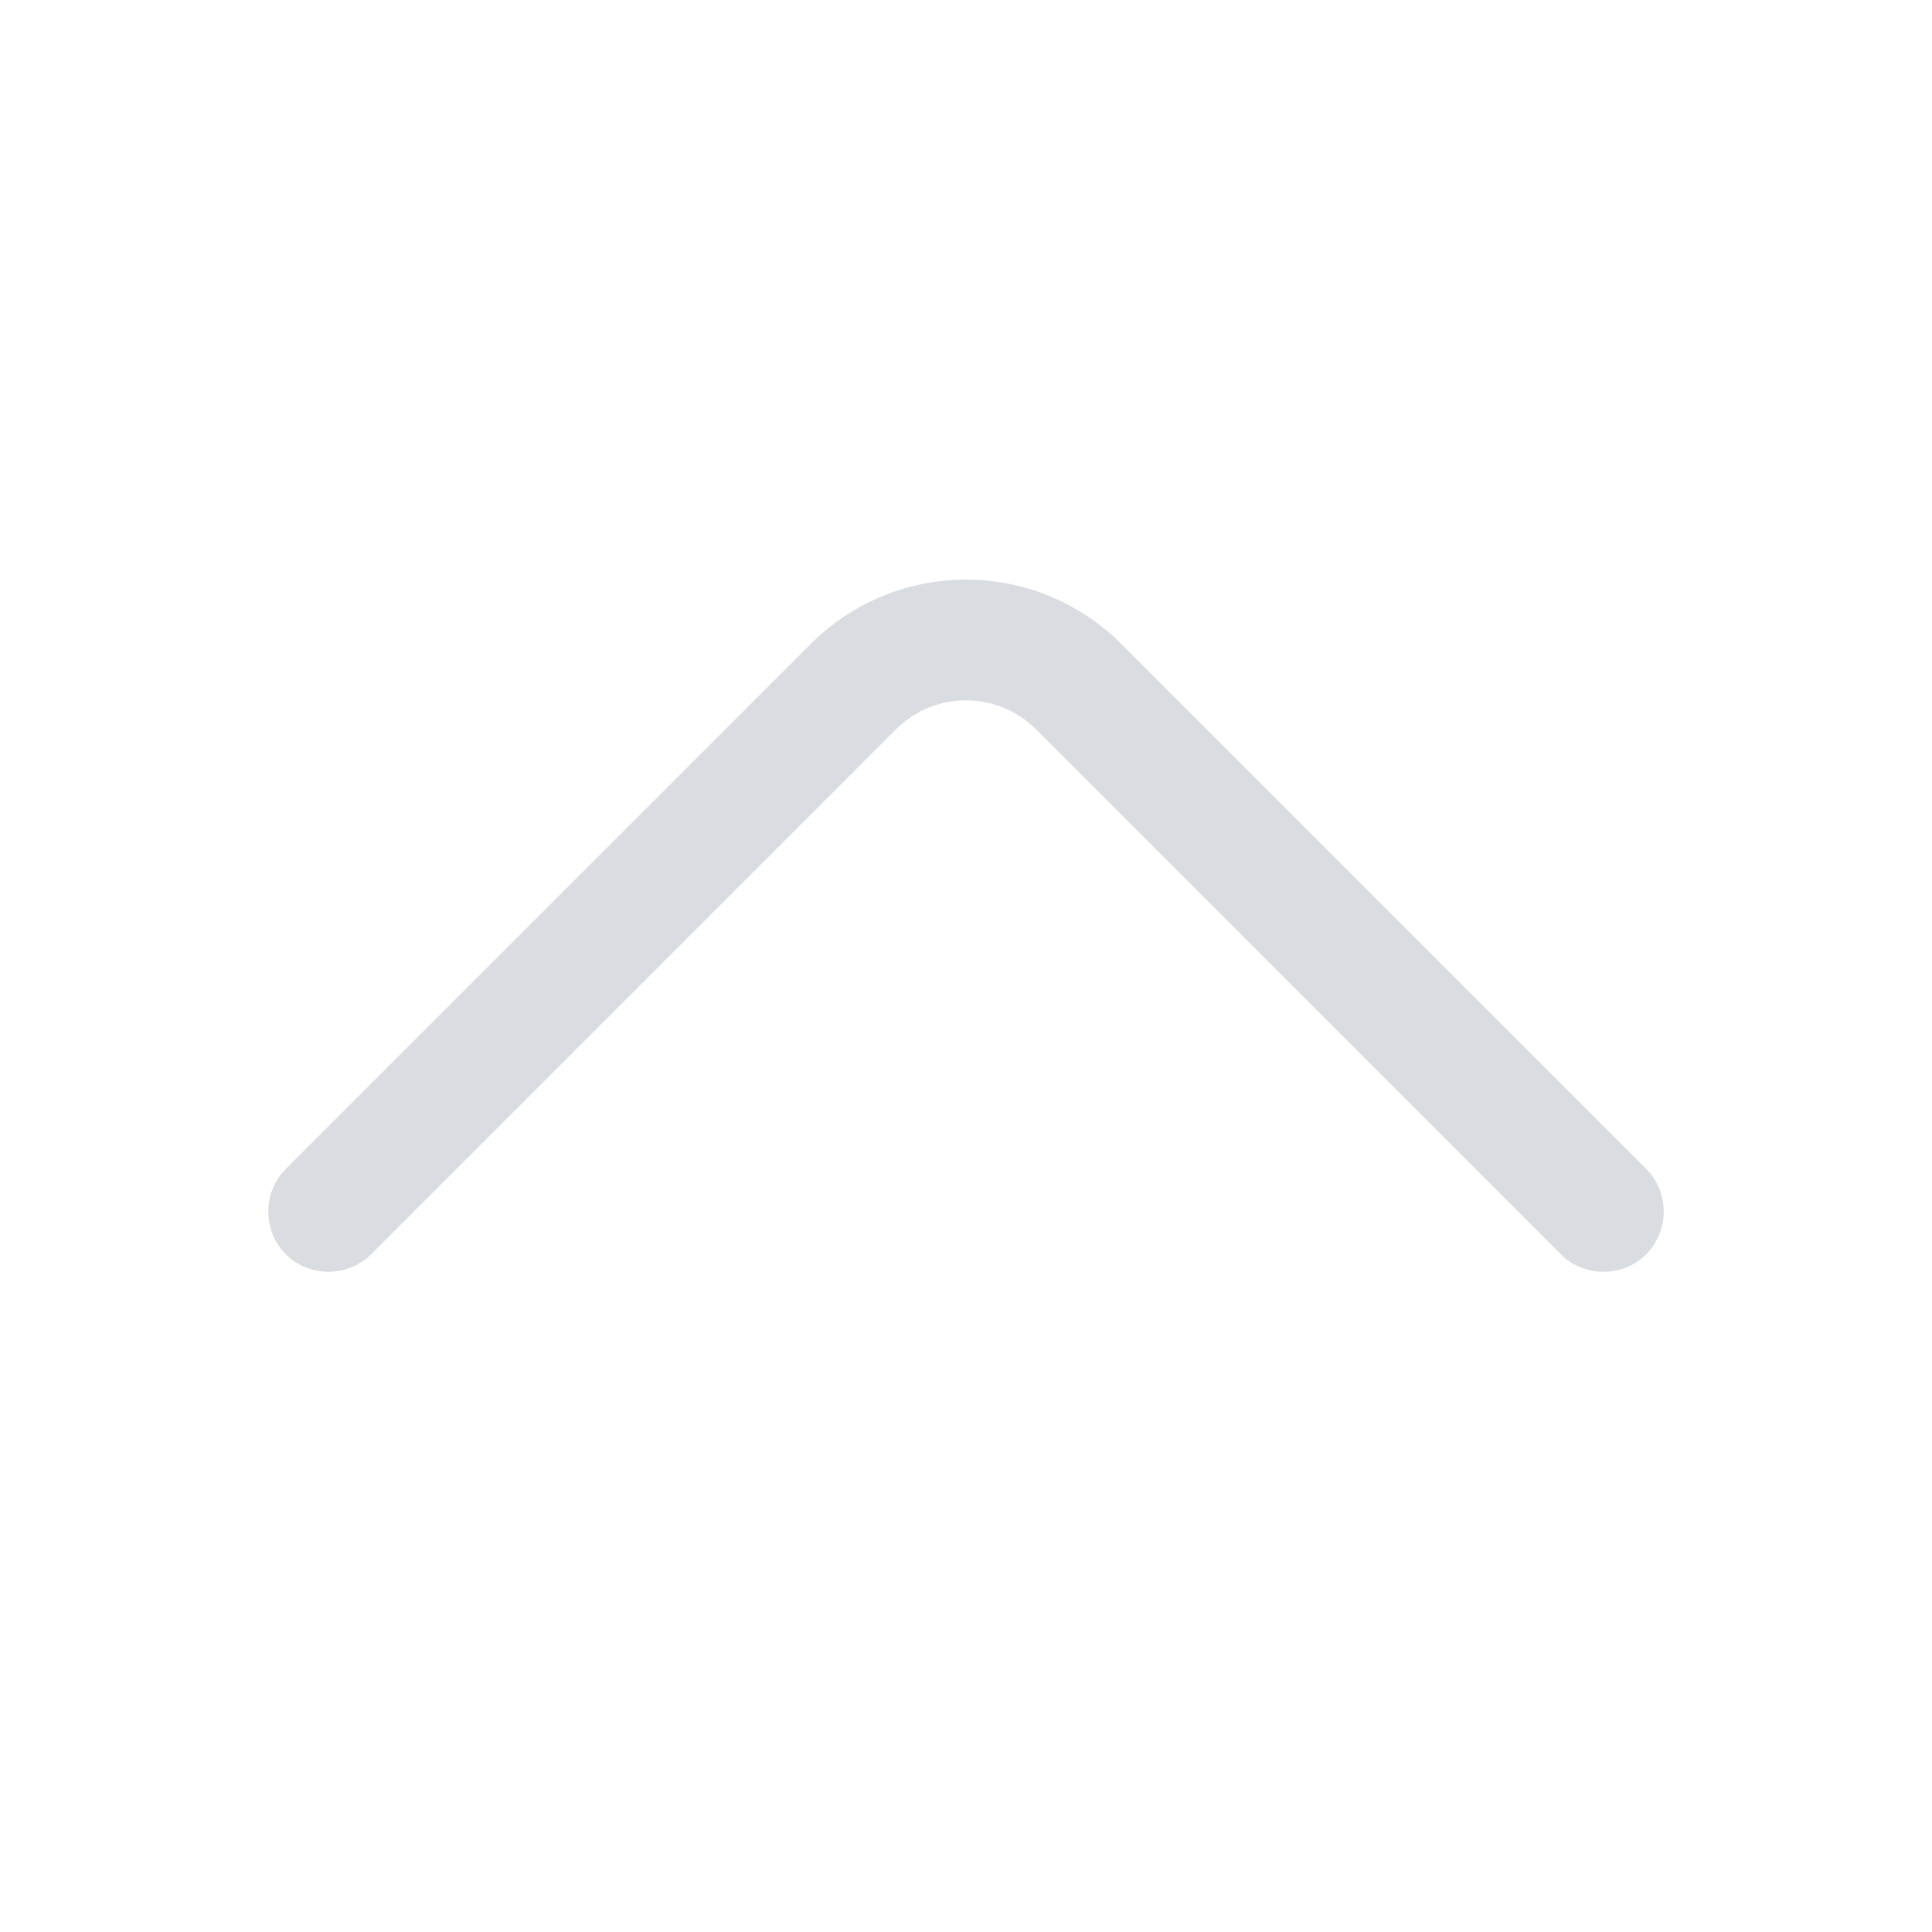 <svg width="20" height="20" viewBox="0 0 20 20" fill="none" xmlns="http://www.w3.org/2000/svg">
<path d="M10 6C9.417 6 8.833 6.225 8.392 6.667L2.958 12.101C2.717 12.342 2.717 12.742 2.958 12.984C3.2 13.226 3.6 13.226 3.842 12.984L9.275 7.55C9.675 7.15 10.325 7.15 10.725 7.55L16.158 12.984C16.4 13.226 16.8 13.226 17.042 12.984C17.283 12.742 17.283 12.342 17.042 12.101L11.608 6.667C11.167 6.225 10.583 6 10 6Z" fill="#D9DCE1"/>
</svg>
